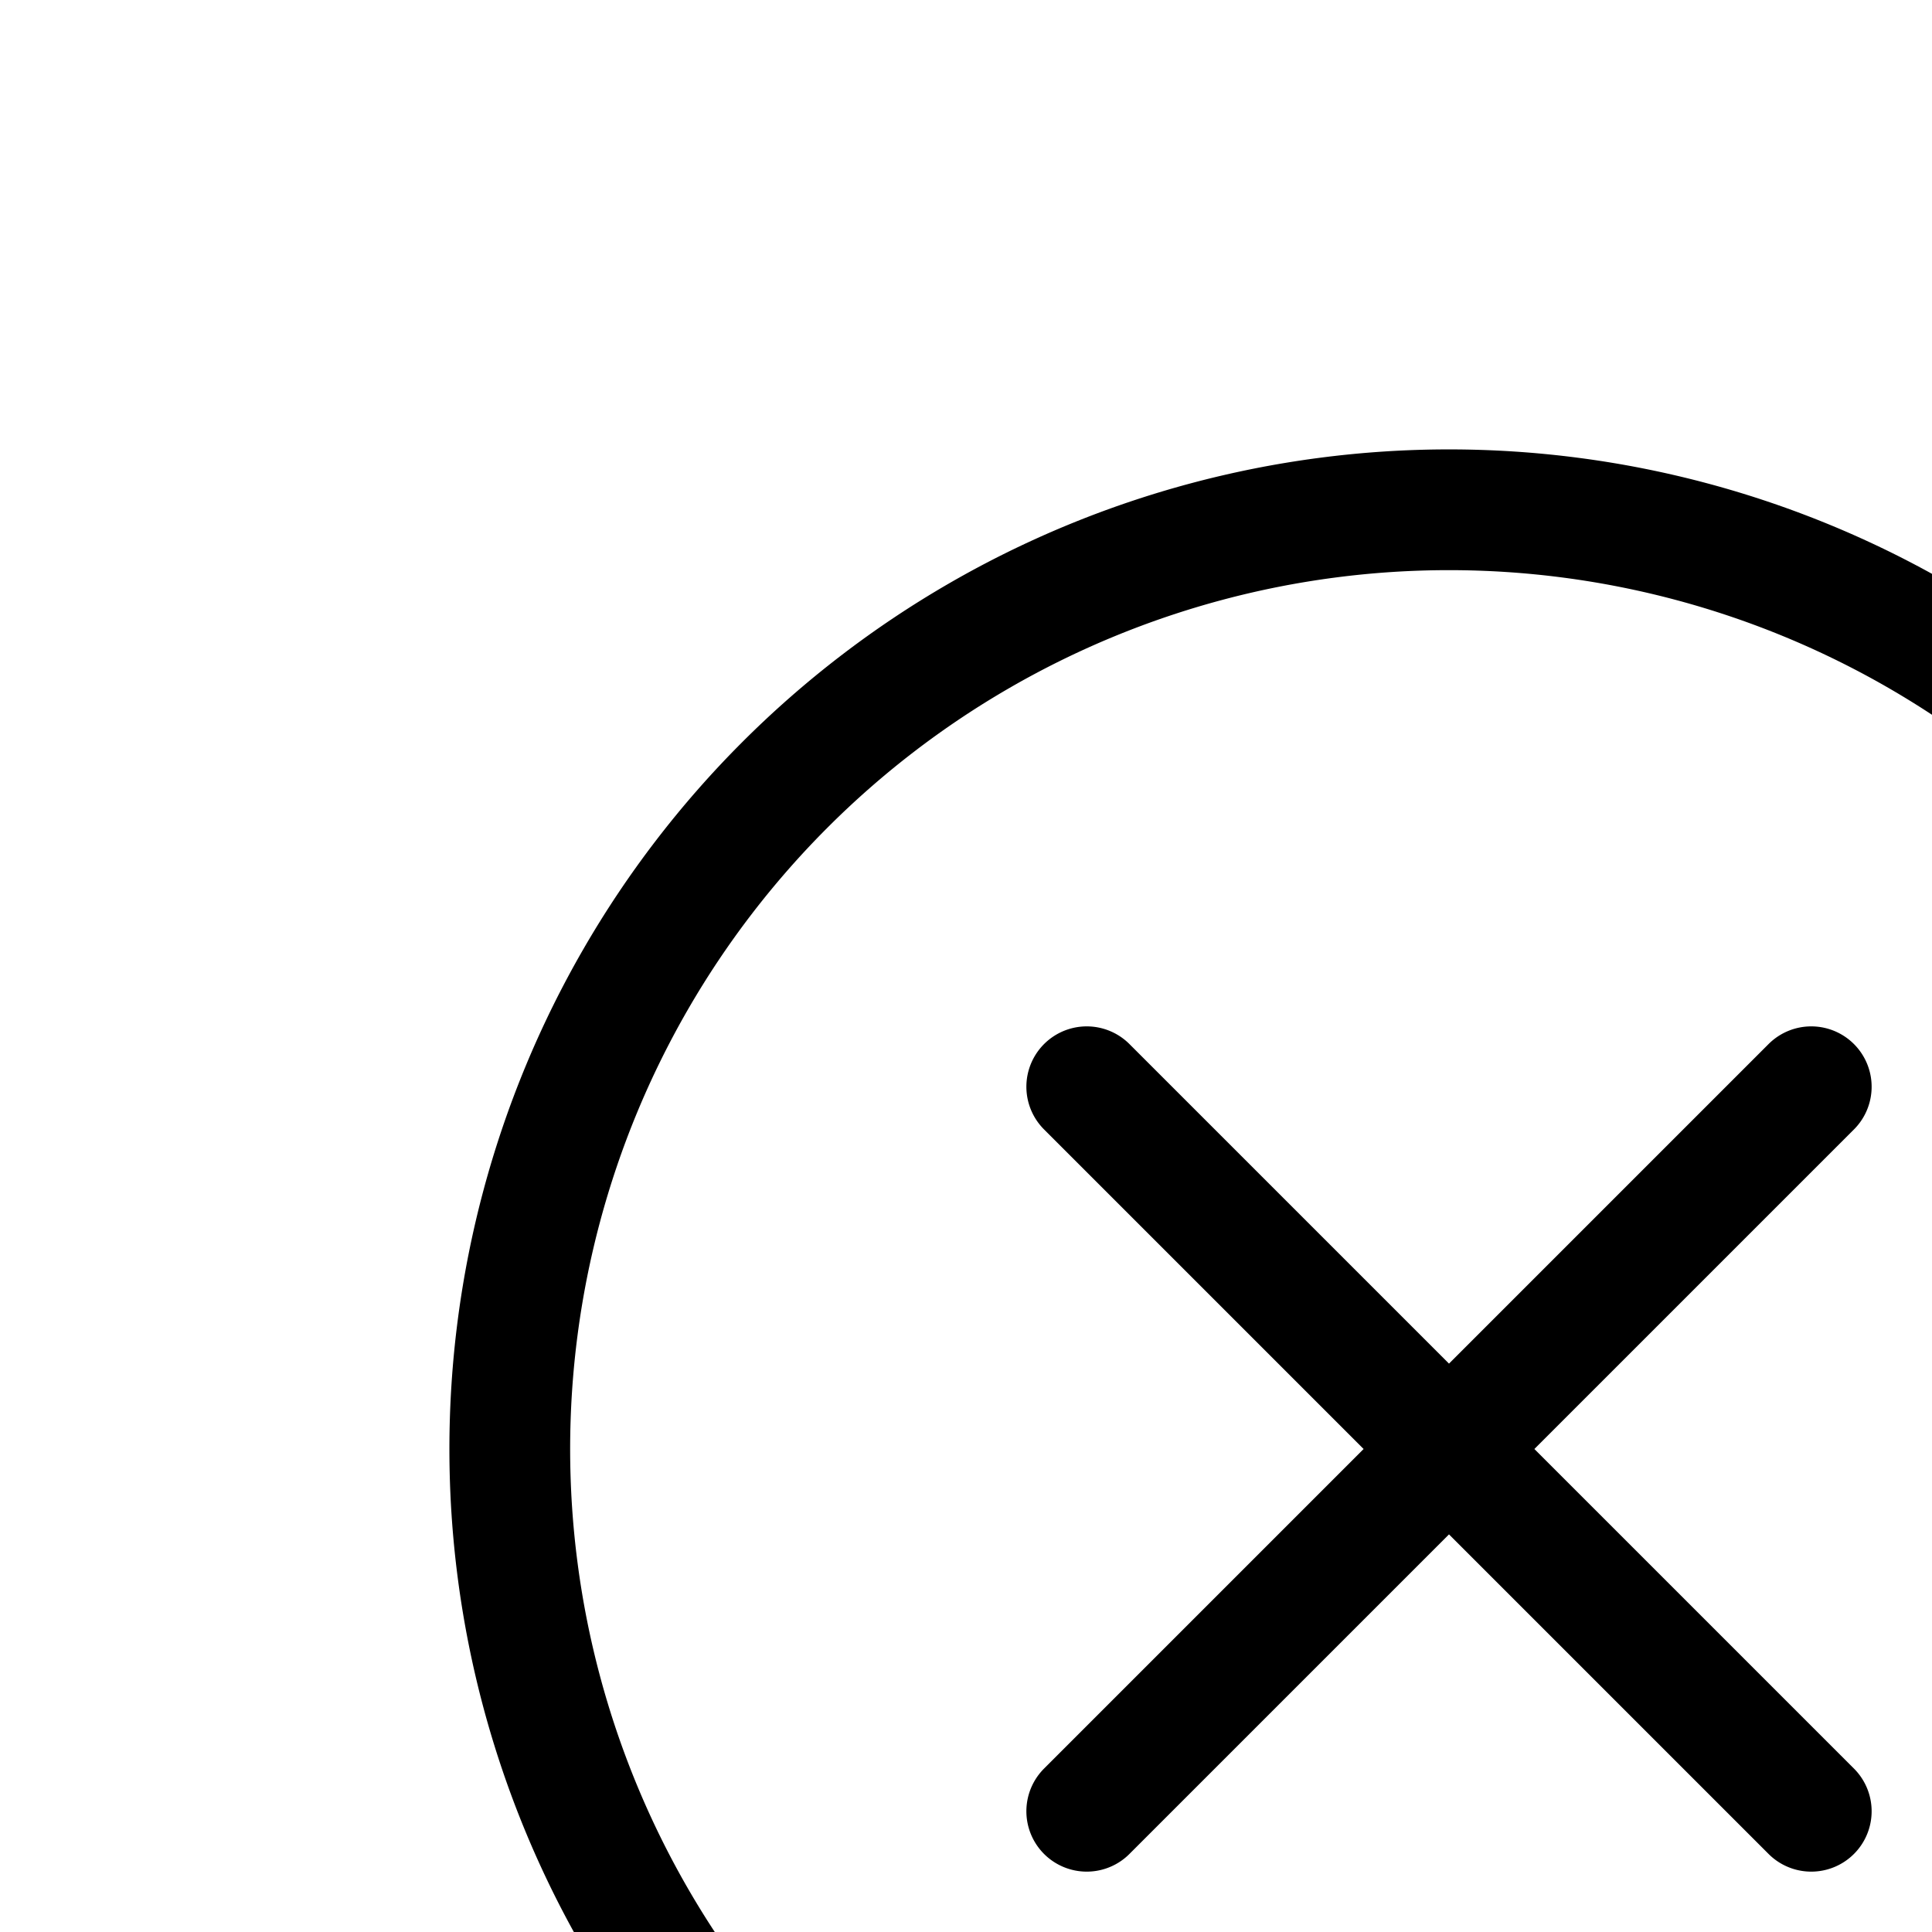 <svg aria-hidden="true" data-automation-testing="extIconify24:circle-close" font-size="24px" height="1em" role="img" viewbox="0 0 24 24" width="1em" xmlns="http://www.w3.org/2000/svg" xmlns:xlink="http://www.w3.org/1999/xlink"><path d="m12 12 3-3m-3 3-3 3m3-3L9 9m3 3 3 3m-8.5 2.5v0a7.778 7.778 0 0011 0v0a7.778 7.778 0 000-11v0a7.778 7.778 0 00-11 0v0a7.778 7.778 0 000 11Z" fill="none" stroke="currentColor" stroke-linecap="round" stroke-linejoin="round"></path></svg>